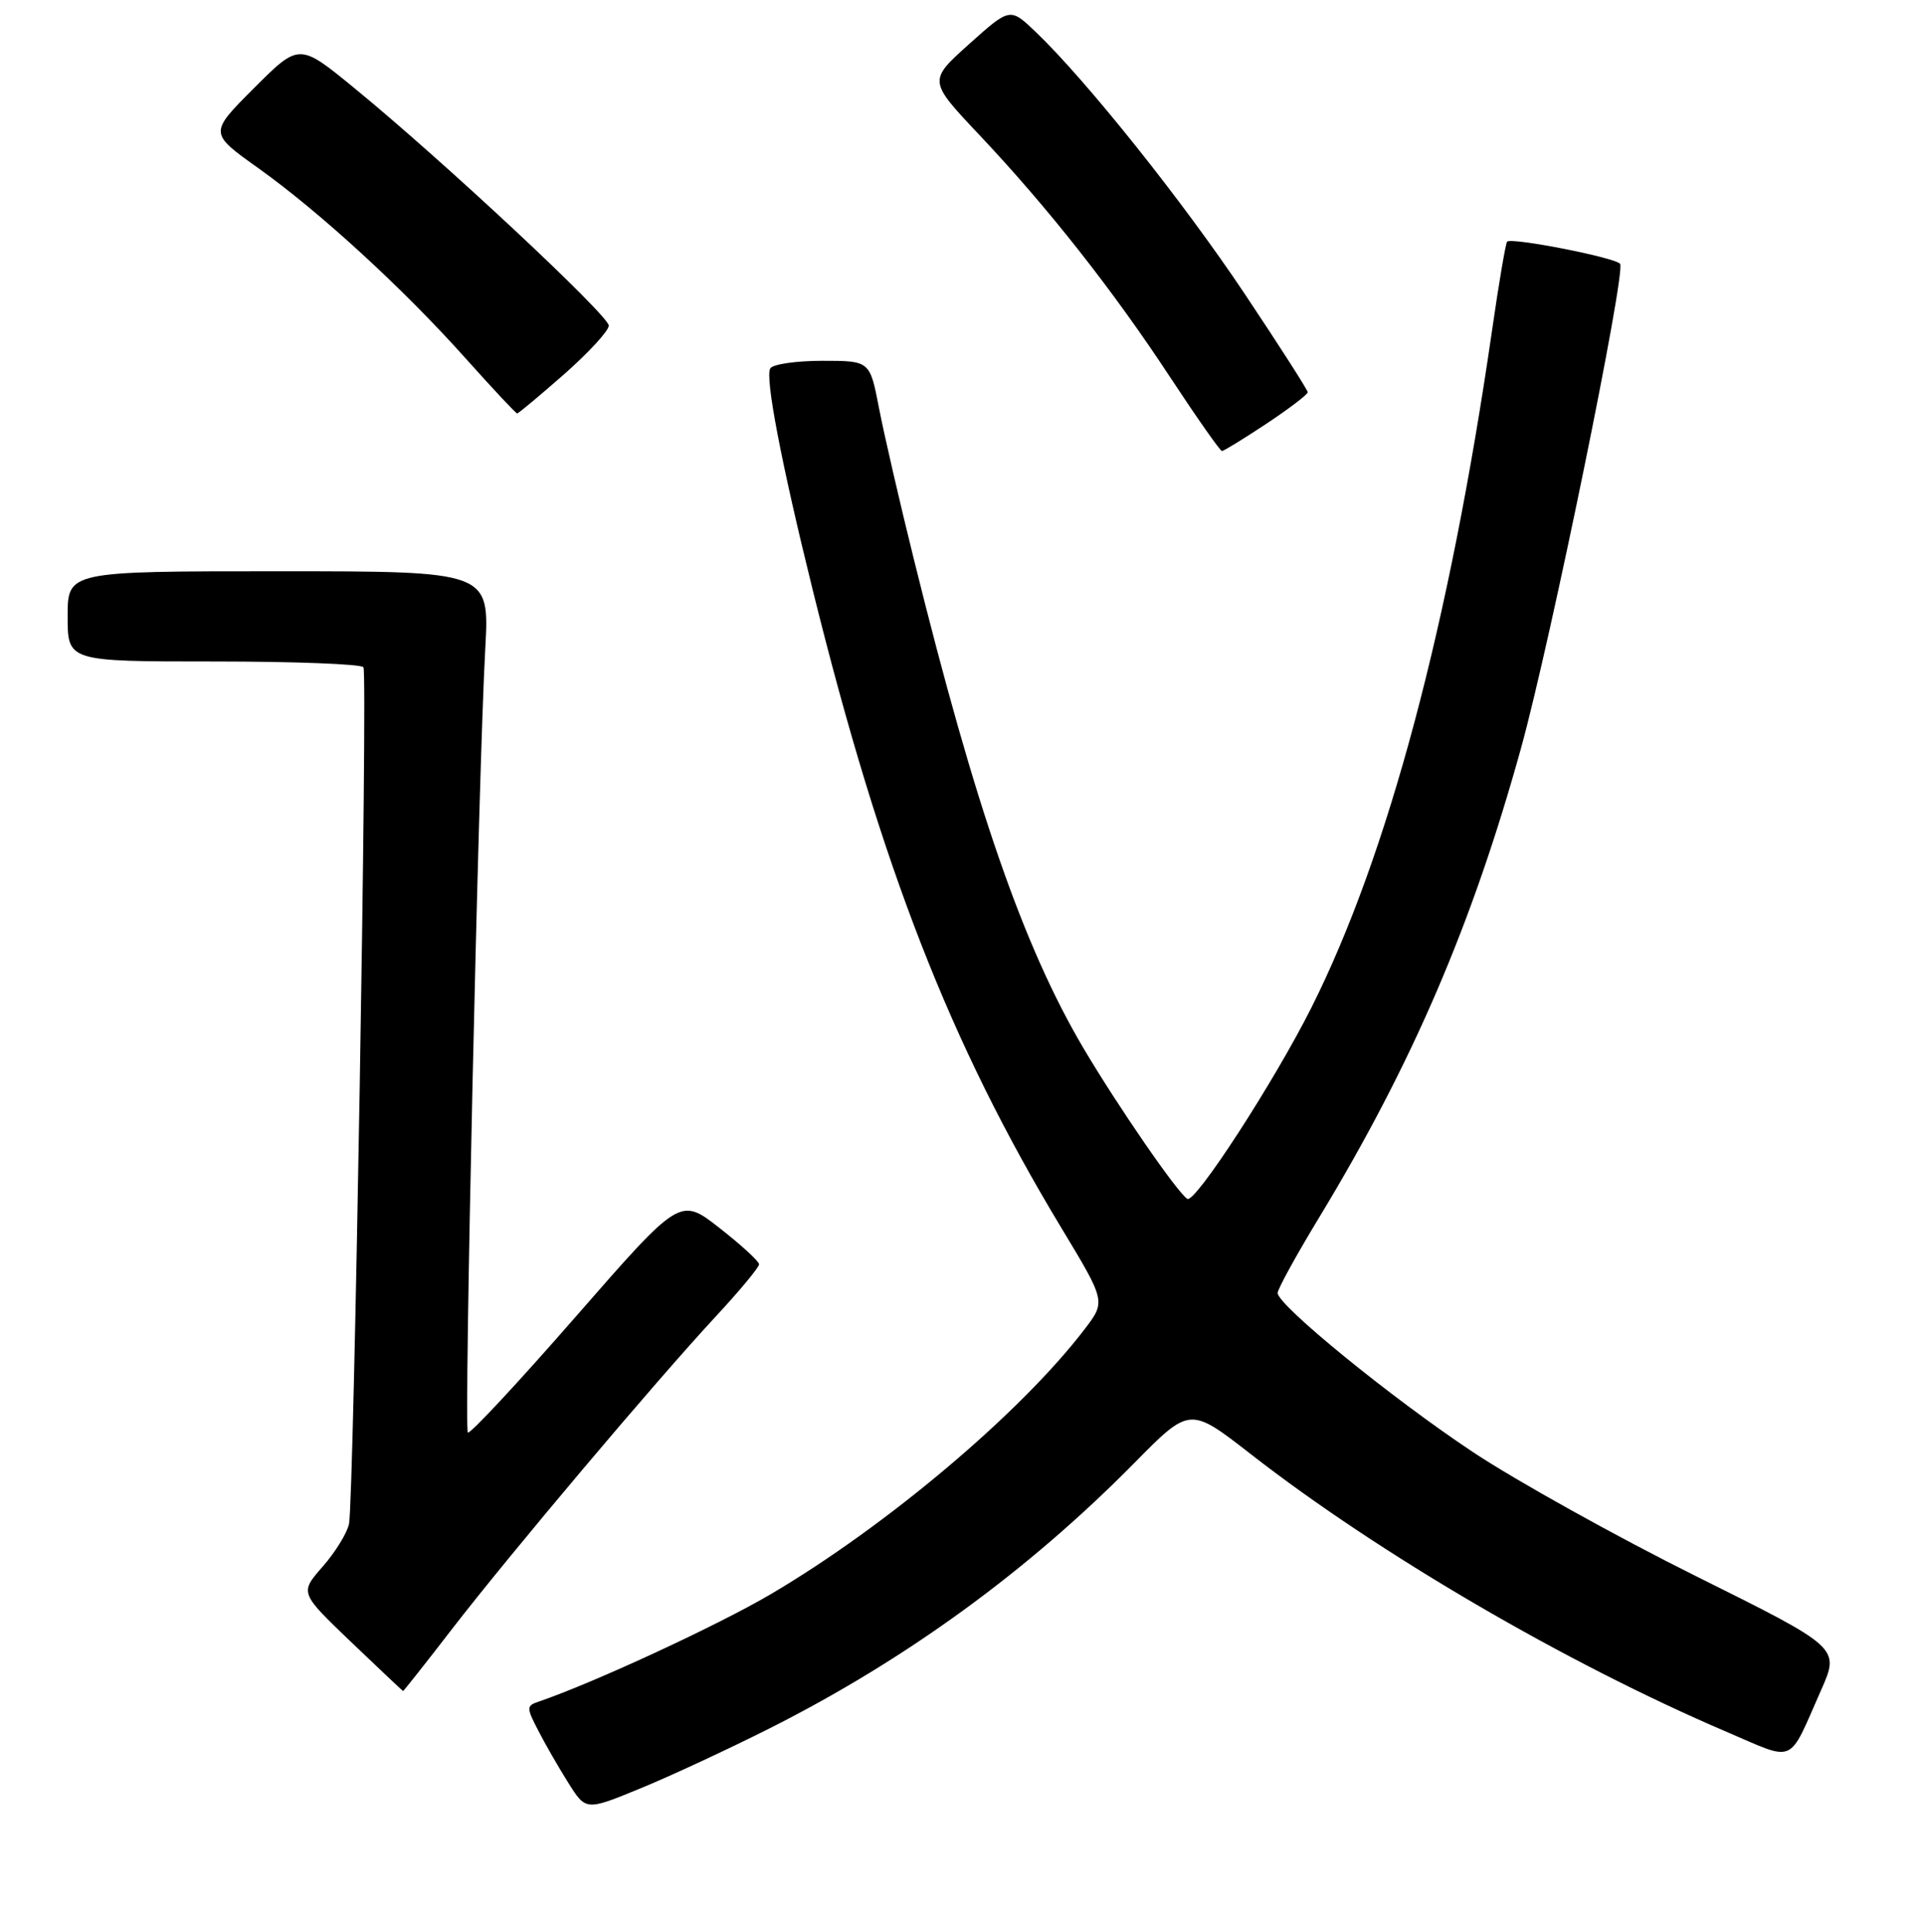 <?xml version="1.0" encoding="UTF-8" standalone="no"?>
<!DOCTYPE svg PUBLIC "-//W3C//DTD SVG 1.1//EN" "http://www.w3.org/Graphics/SVG/1.1/DTD/svg11.dtd" >
<svg xmlns="http://www.w3.org/2000/svg" xmlns:xlink="http://www.w3.org/1999/xlink" version="1.1" viewBox="0 0 256 257">
 <g >
 <path fill="currentColor"
d=" M 102.33 229.97 C 120.49 220.83 136.72 209.03 150.91 194.65 C 158.31 187.14 158.31 187.14 166.41 193.44 C 183.47 206.73 208.43 221.29 229.74 230.40 C 239.06 234.38 237.85 234.91 242.31 224.84 C 244.80 219.20 244.80 219.20 225.65 209.68 C 215.12 204.44 201.78 197.02 196.00 193.19 C 185.13 185.97 170.00 173.64 170.00 172.01 C 170.00 171.49 172.50 166.95 175.55 161.92 C 187.91 141.53 195.90 122.95 202.39 99.50 C 206.31 85.33 216.33 36.35 215.57 35.11 C 215.06 34.29 201.11 31.55 200.53 32.15 C 200.34 32.34 199.43 37.67 198.52 44.00 C 192.86 83.07 184.68 113.75 174.50 134.03 C 169.55 143.89 159.02 160.13 157.98 159.49 C 156.65 158.67 148.66 147.06 144.14 139.41 C 136.17 125.89 129.80 107.53 121.62 74.50 C 119.71 66.80 117.61 57.69 116.95 54.25 C 115.74 48.00 115.74 48.00 109.43 48.00 C 105.96 48.00 102.84 48.45 102.49 49.01 C 101.77 50.19 103.95 61.57 108.14 78.50 C 117.27 115.37 126.41 138.83 141.20 163.32 C 147.13 173.14 147.13 173.14 144.33 176.81 C 135.86 187.91 118.01 202.99 102.54 212.09 C 95.51 216.23 78.91 223.91 71.72 226.36 C 70.02 226.93 70.02 227.14 71.62 230.23 C 72.54 232.03 74.35 235.17 75.63 237.20 C 77.96 240.90 77.96 240.90 85.23 237.91 C 89.23 236.27 96.92 232.69 102.33 229.97 Z  M 60.12 216.75 C 67.88 206.70 87.21 183.79 95.17 175.21 C 98.38 171.76 101.00 168.60 101.00 168.20 C 101.00 167.80 98.63 165.63 95.74 163.37 C 90.49 159.26 90.49 159.26 76.61 175.16 C 68.97 183.91 62.51 190.85 62.25 190.58 C 61.72 190.05 63.66 102.63 64.57 86.25 C 65.13 76.00 65.13 76.00 37.07 76.00 C 9.00 76.00 9.00 76.00 9.00 82.00 C 9.00 88.00 9.00 88.00 28.44 88.00 C 39.13 88.00 48.10 88.34 48.36 88.77 C 48.94 89.71 47.08 199.61 46.44 202.73 C 46.18 203.96 44.60 206.52 42.92 208.43 C 39.88 211.90 39.88 211.90 46.69 218.42 C 50.44 222.00 53.56 224.95 53.63 224.97 C 53.69 224.99 56.62 221.29 60.12 216.75 Z  M 168.52 56.36 C 171.53 54.36 174.00 52.48 174.00 52.18 C 174.00 51.89 170.22 45.99 165.60 39.07 C 157.37 26.75 144.56 10.71 137.80 4.24 C 134.39 0.99 134.39 0.99 128.95 5.86 C 123.51 10.74 123.51 10.74 130.27 17.91 C 139.47 27.66 148.08 38.59 155.74 50.25 C 159.27 55.61 162.35 60.00 162.59 60.00 C 162.83 60.00 165.50 58.36 168.52 56.36 Z  M 75.07 49.78 C 78.33 46.91 81.00 44.00 81.00 43.32 C 81.00 41.97 58.84 21.28 47.15 11.72 C 39.81 5.71 39.81 5.71 33.81 11.71 C 27.82 17.70 27.82 17.70 34.30 22.32 C 42.56 28.21 53.68 38.41 61.99 47.72 C 65.57 51.72 68.64 55.00 68.81 55.00 C 68.99 55.00 71.80 52.65 75.07 49.78 Z "/>
</g>
</svg>